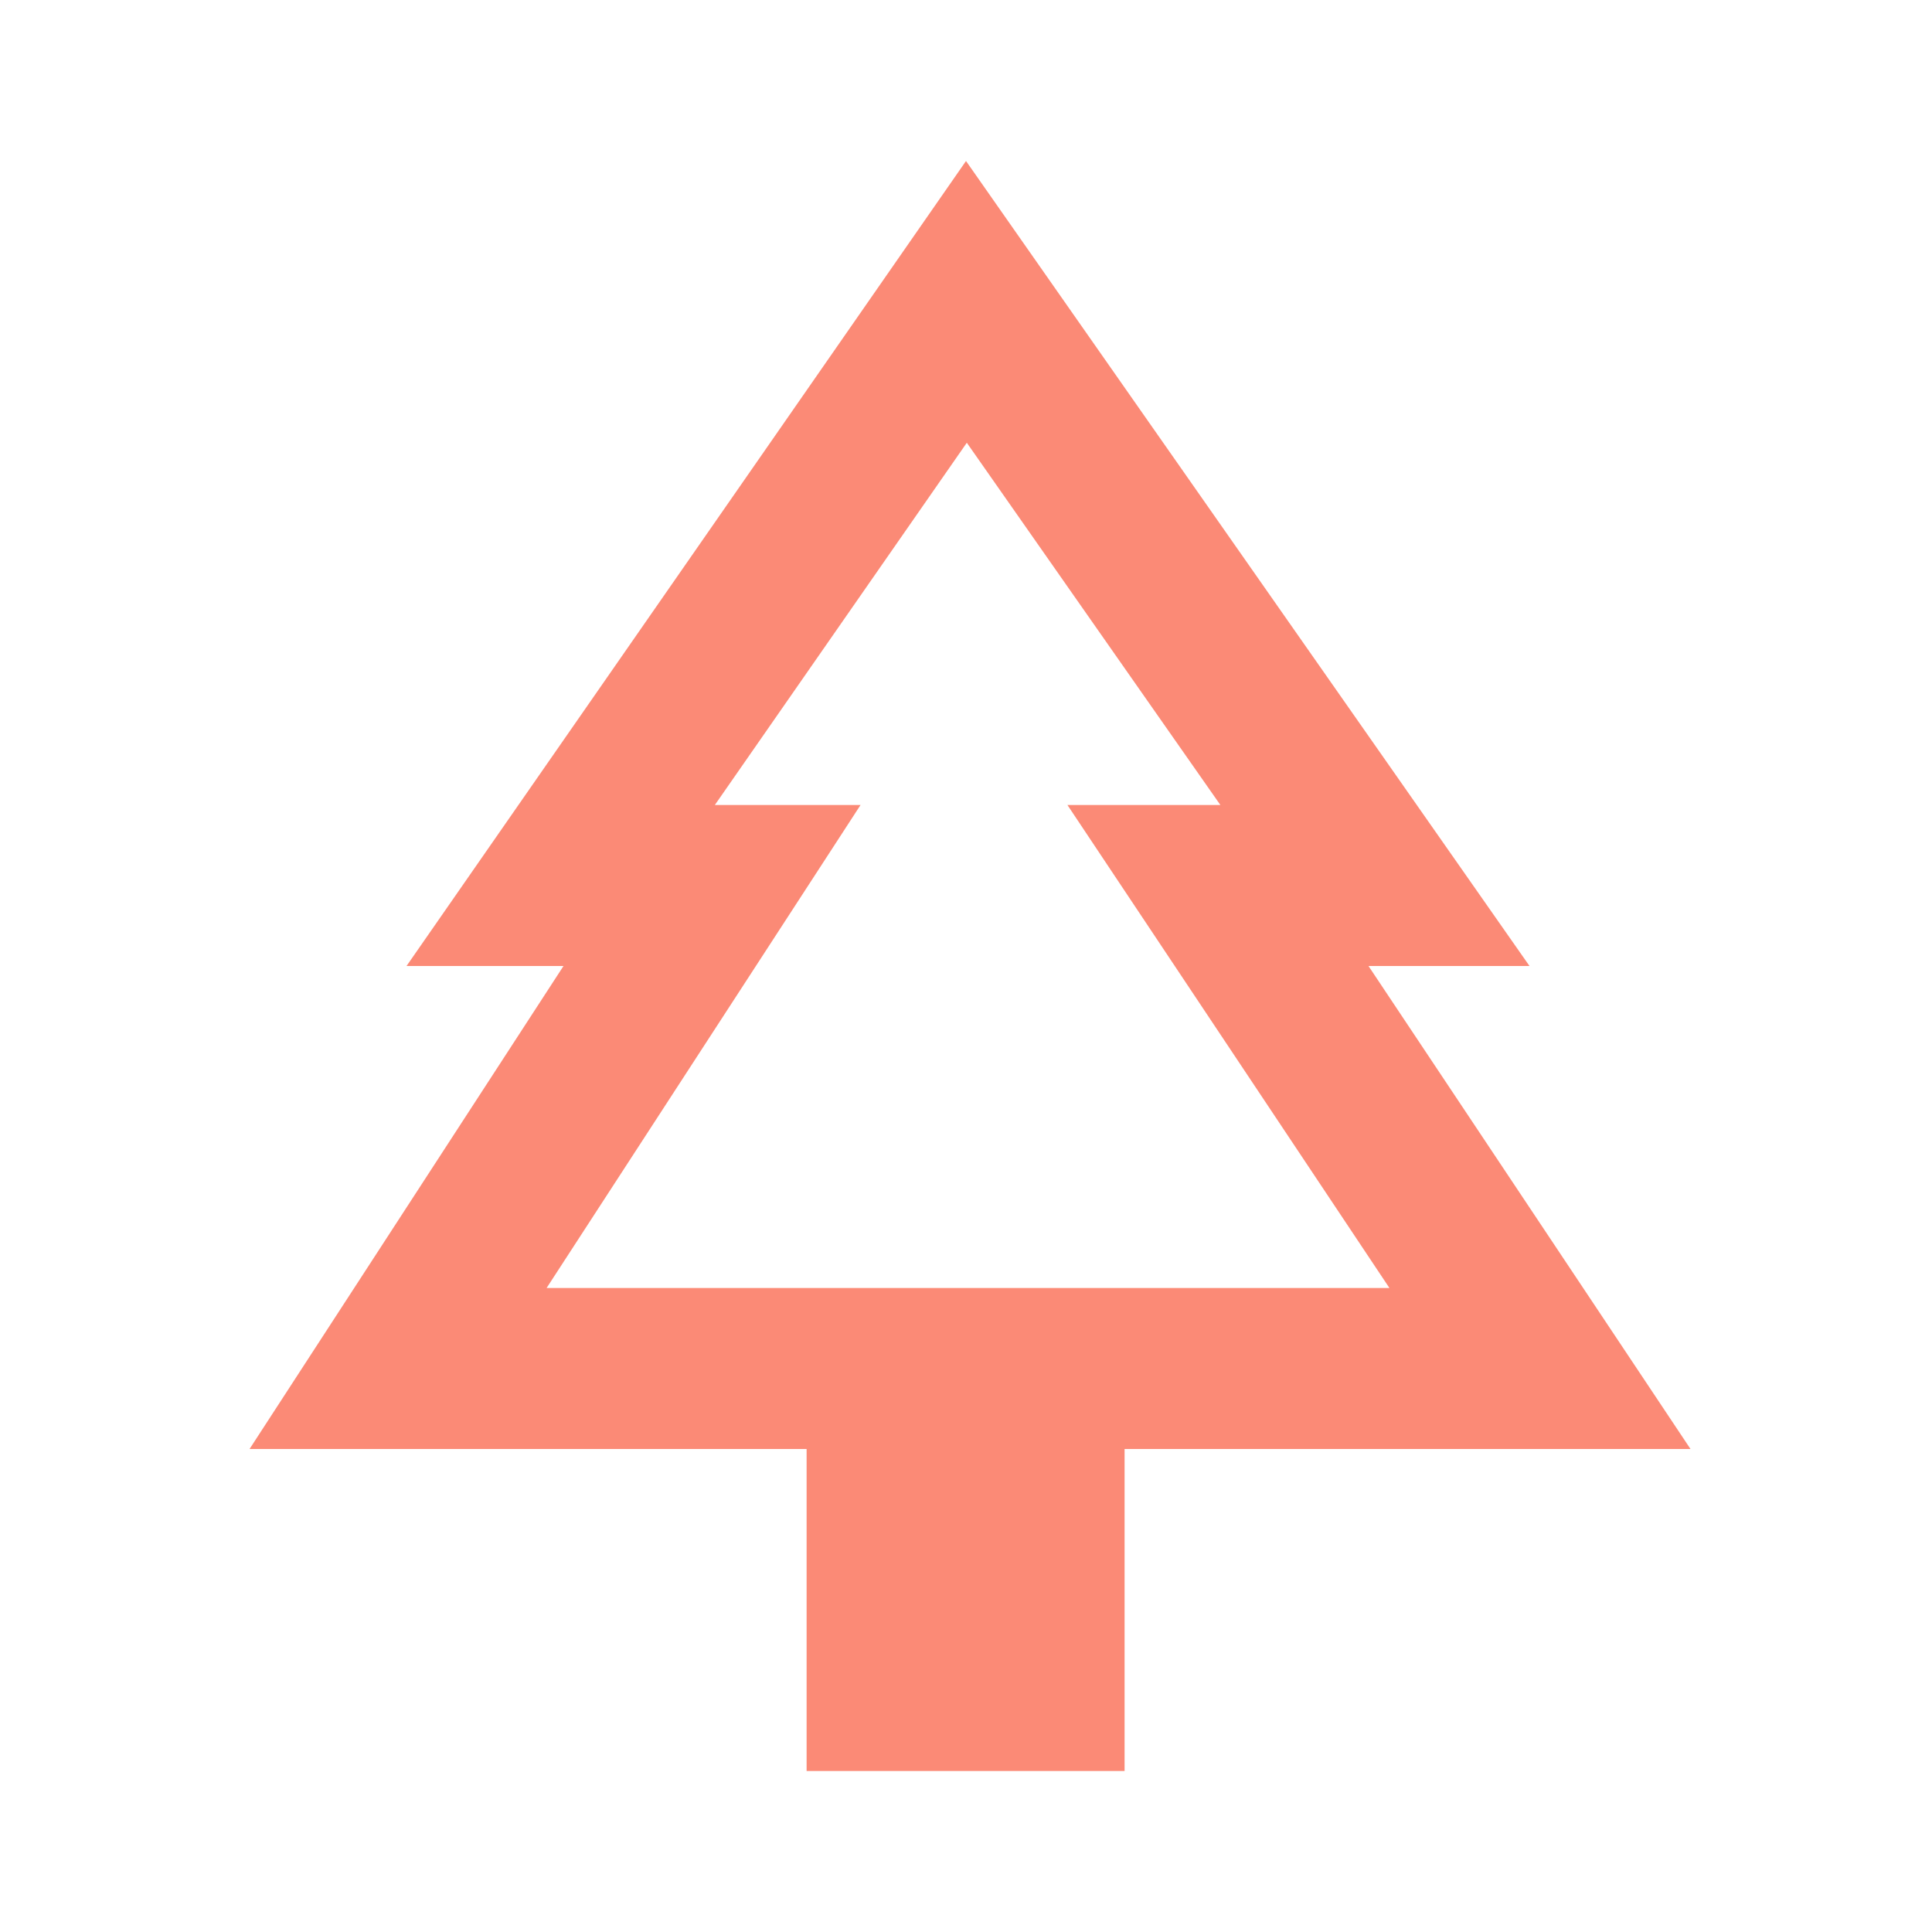 <svg viewBox="0 0 24 24" fill="none" xmlns="http://www.w3.org/2000/svg">
    <path d="M17 12H19L12 2L5.05 12H7L3.1 18H10.02V22H13.97V18H21L17 12ZM6.79 16L10.69 10H8.88L12.01 5.5L15.16 10H13.26L17.26 16H6.79Z"
          fill="#FB8A76"/>
</svg>
